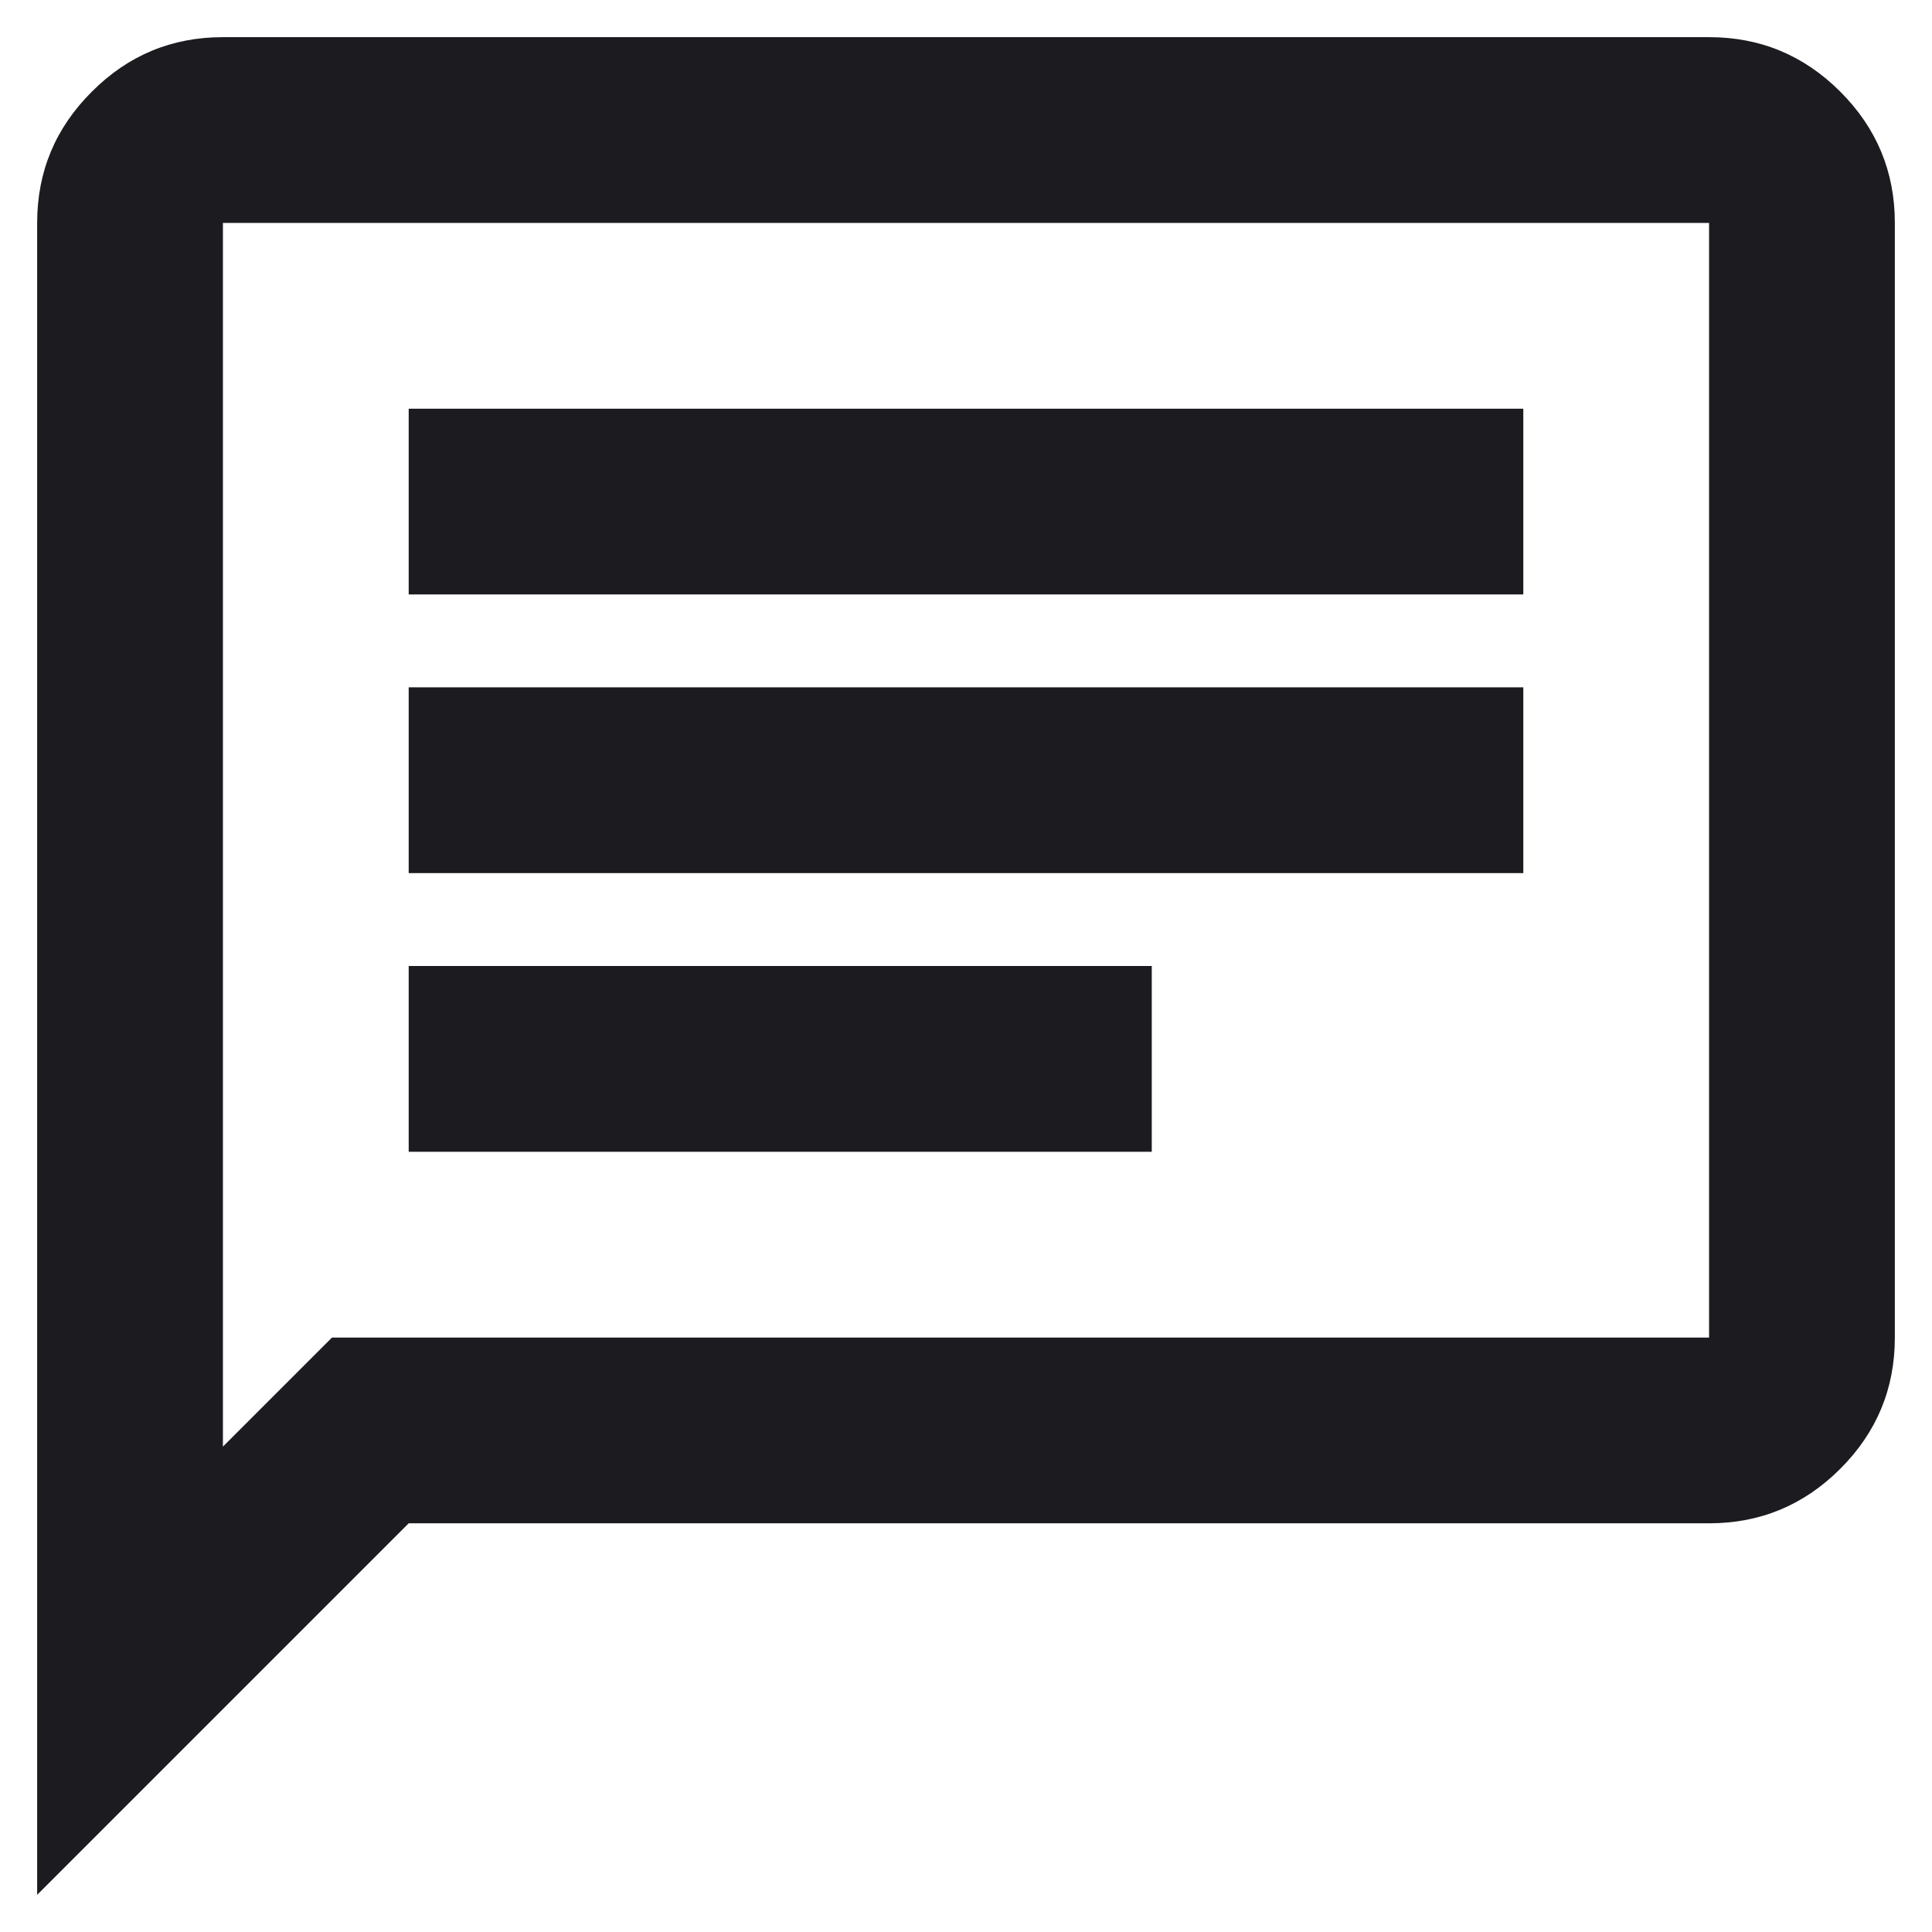 <svg width="13" height="13" viewBox="0 0 13 13" fill="none" xmlns="http://www.w3.org/2000/svg">
<path d="M2.75 7.75H7.75V6.5H2.75V7.75ZM2.75 5.875H10.25V4.625H2.75V5.875ZM2.75 4H10.25V2.75H2.75V4ZM0.25 12.75V1.5C0.25 1.156 0.372 0.862 0.618 0.617C0.862 0.372 1.156 0.25 1.5 0.25H11.5C11.844 0.25 12.138 0.372 12.383 0.617C12.628 0.862 12.75 1.156 12.75 1.5V9C12.75 9.344 12.628 9.638 12.383 9.883C12.138 10.128 11.844 10.25 11.5 10.25H2.75L0.25 12.75ZM1.5 9.734L2.234 9H11.5V1.5H1.5V9.734Z" fill="#1C1B1F"/>
</svg>
